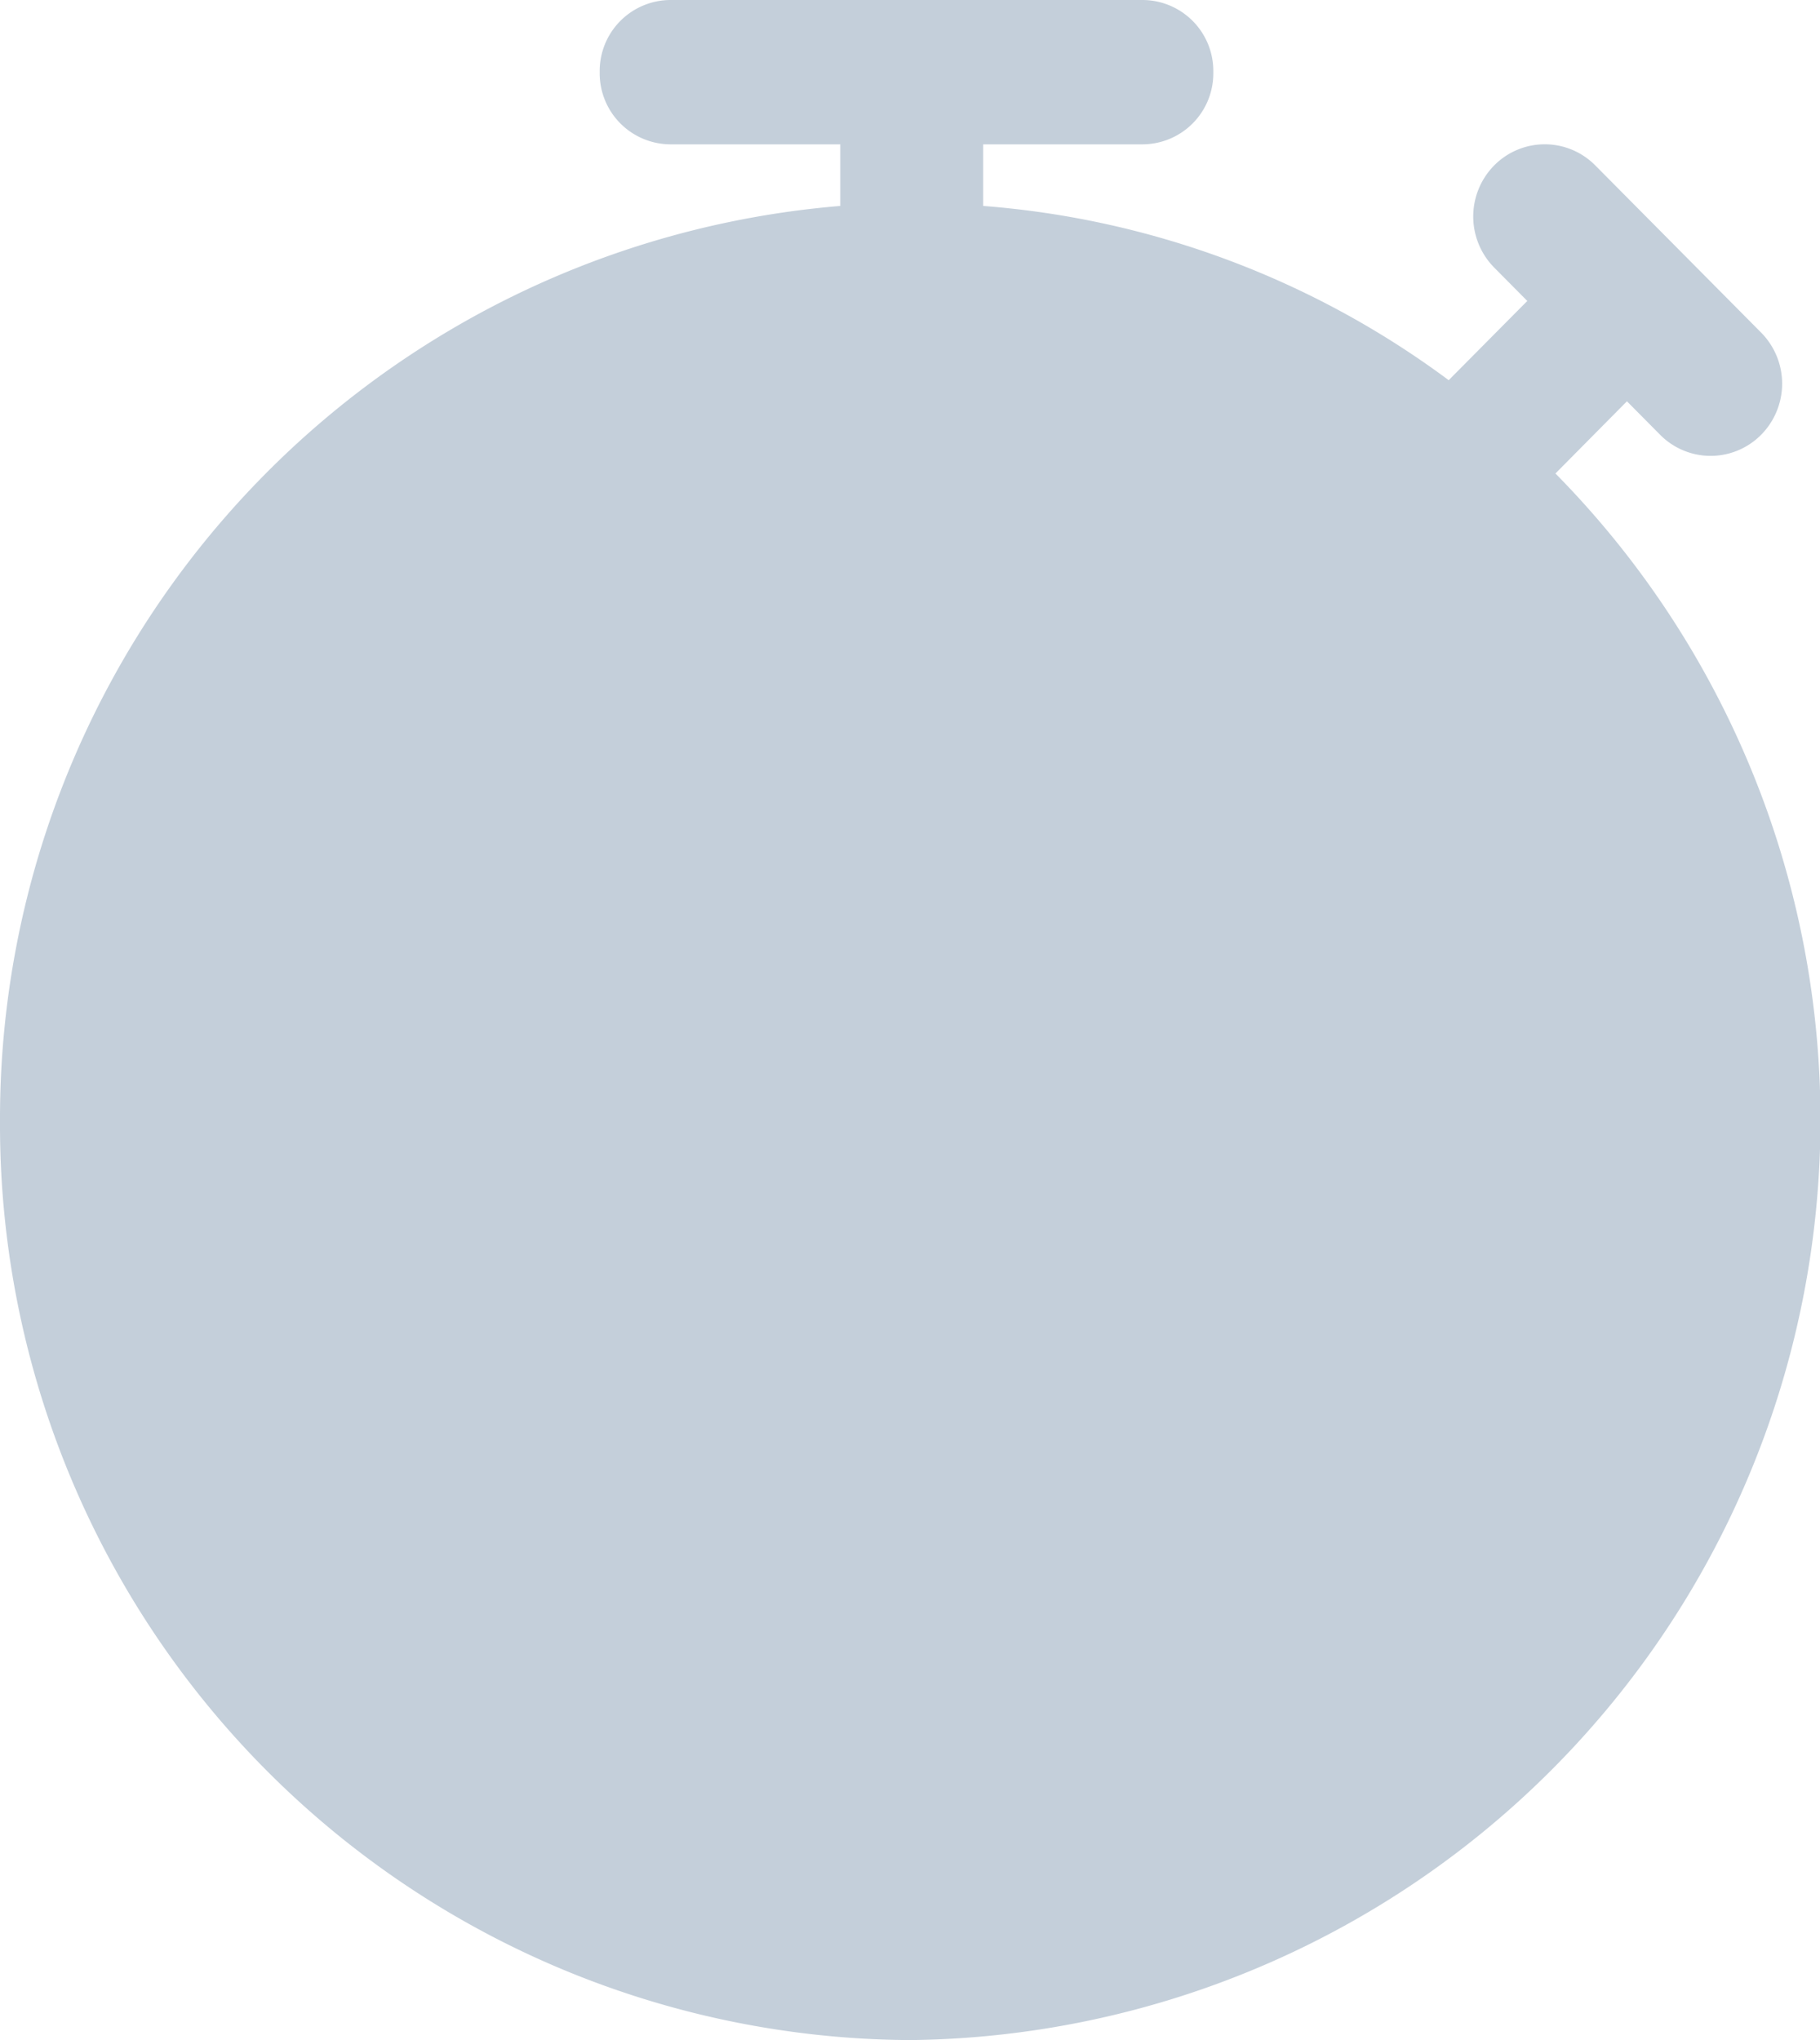<svg xmlns="http://www.w3.org/2000/svg" width="31.817" height="35.662" viewBox="0 0 31.817 35.662">
  <g id="Time_Icon" data-name="Time Icon" transform="translate(-0.091 -0.154)">
    <path id="Shape" d="M0,19.6a16.008,16.008,0,0,1,14.69-16V2.523H11.733a1.241,1.241,0,0,1-1.249-1.261A1.241,1.241,0,0,1,11.733,0h8.229a1.241,1.241,0,0,1,1.249,1.262,1.241,1.241,0,0,1-1.249,1.261H17.188V3.6a15.654,15.654,0,0,1,8.138,3.046L26.7,5.261l-.579-.584a1.271,1.271,0,0,1,0-1.785,1.242,1.242,0,0,1,1.768,0l2.9,2.923a1.27,1.27,0,0,1,0,1.784,1.241,1.241,0,0,1-1.768,0l-.579-.584-1.25,1.262A16.089,16.089,0,0,1,15.908,35.662,16,16,0,0,1,0,19.6Z" transform="translate(0.091 0.154)" fill="#c4cfda"/>
    <path id="Shape-2" data-name="Shape" d="M1.25,10.277H6.583a1.262,1.262,0,0,0,0-2.523H2.5V1.262A1.242,1.242,0,0,0,1.25,0,1.242,1.242,0,0,0,0,1.262V9.046a1.235,1.235,0,0,0,1.25,1.231Z" transform="translate(14.75 10.523)" fill="#c4cfda"/>
  </g>
</svg>

